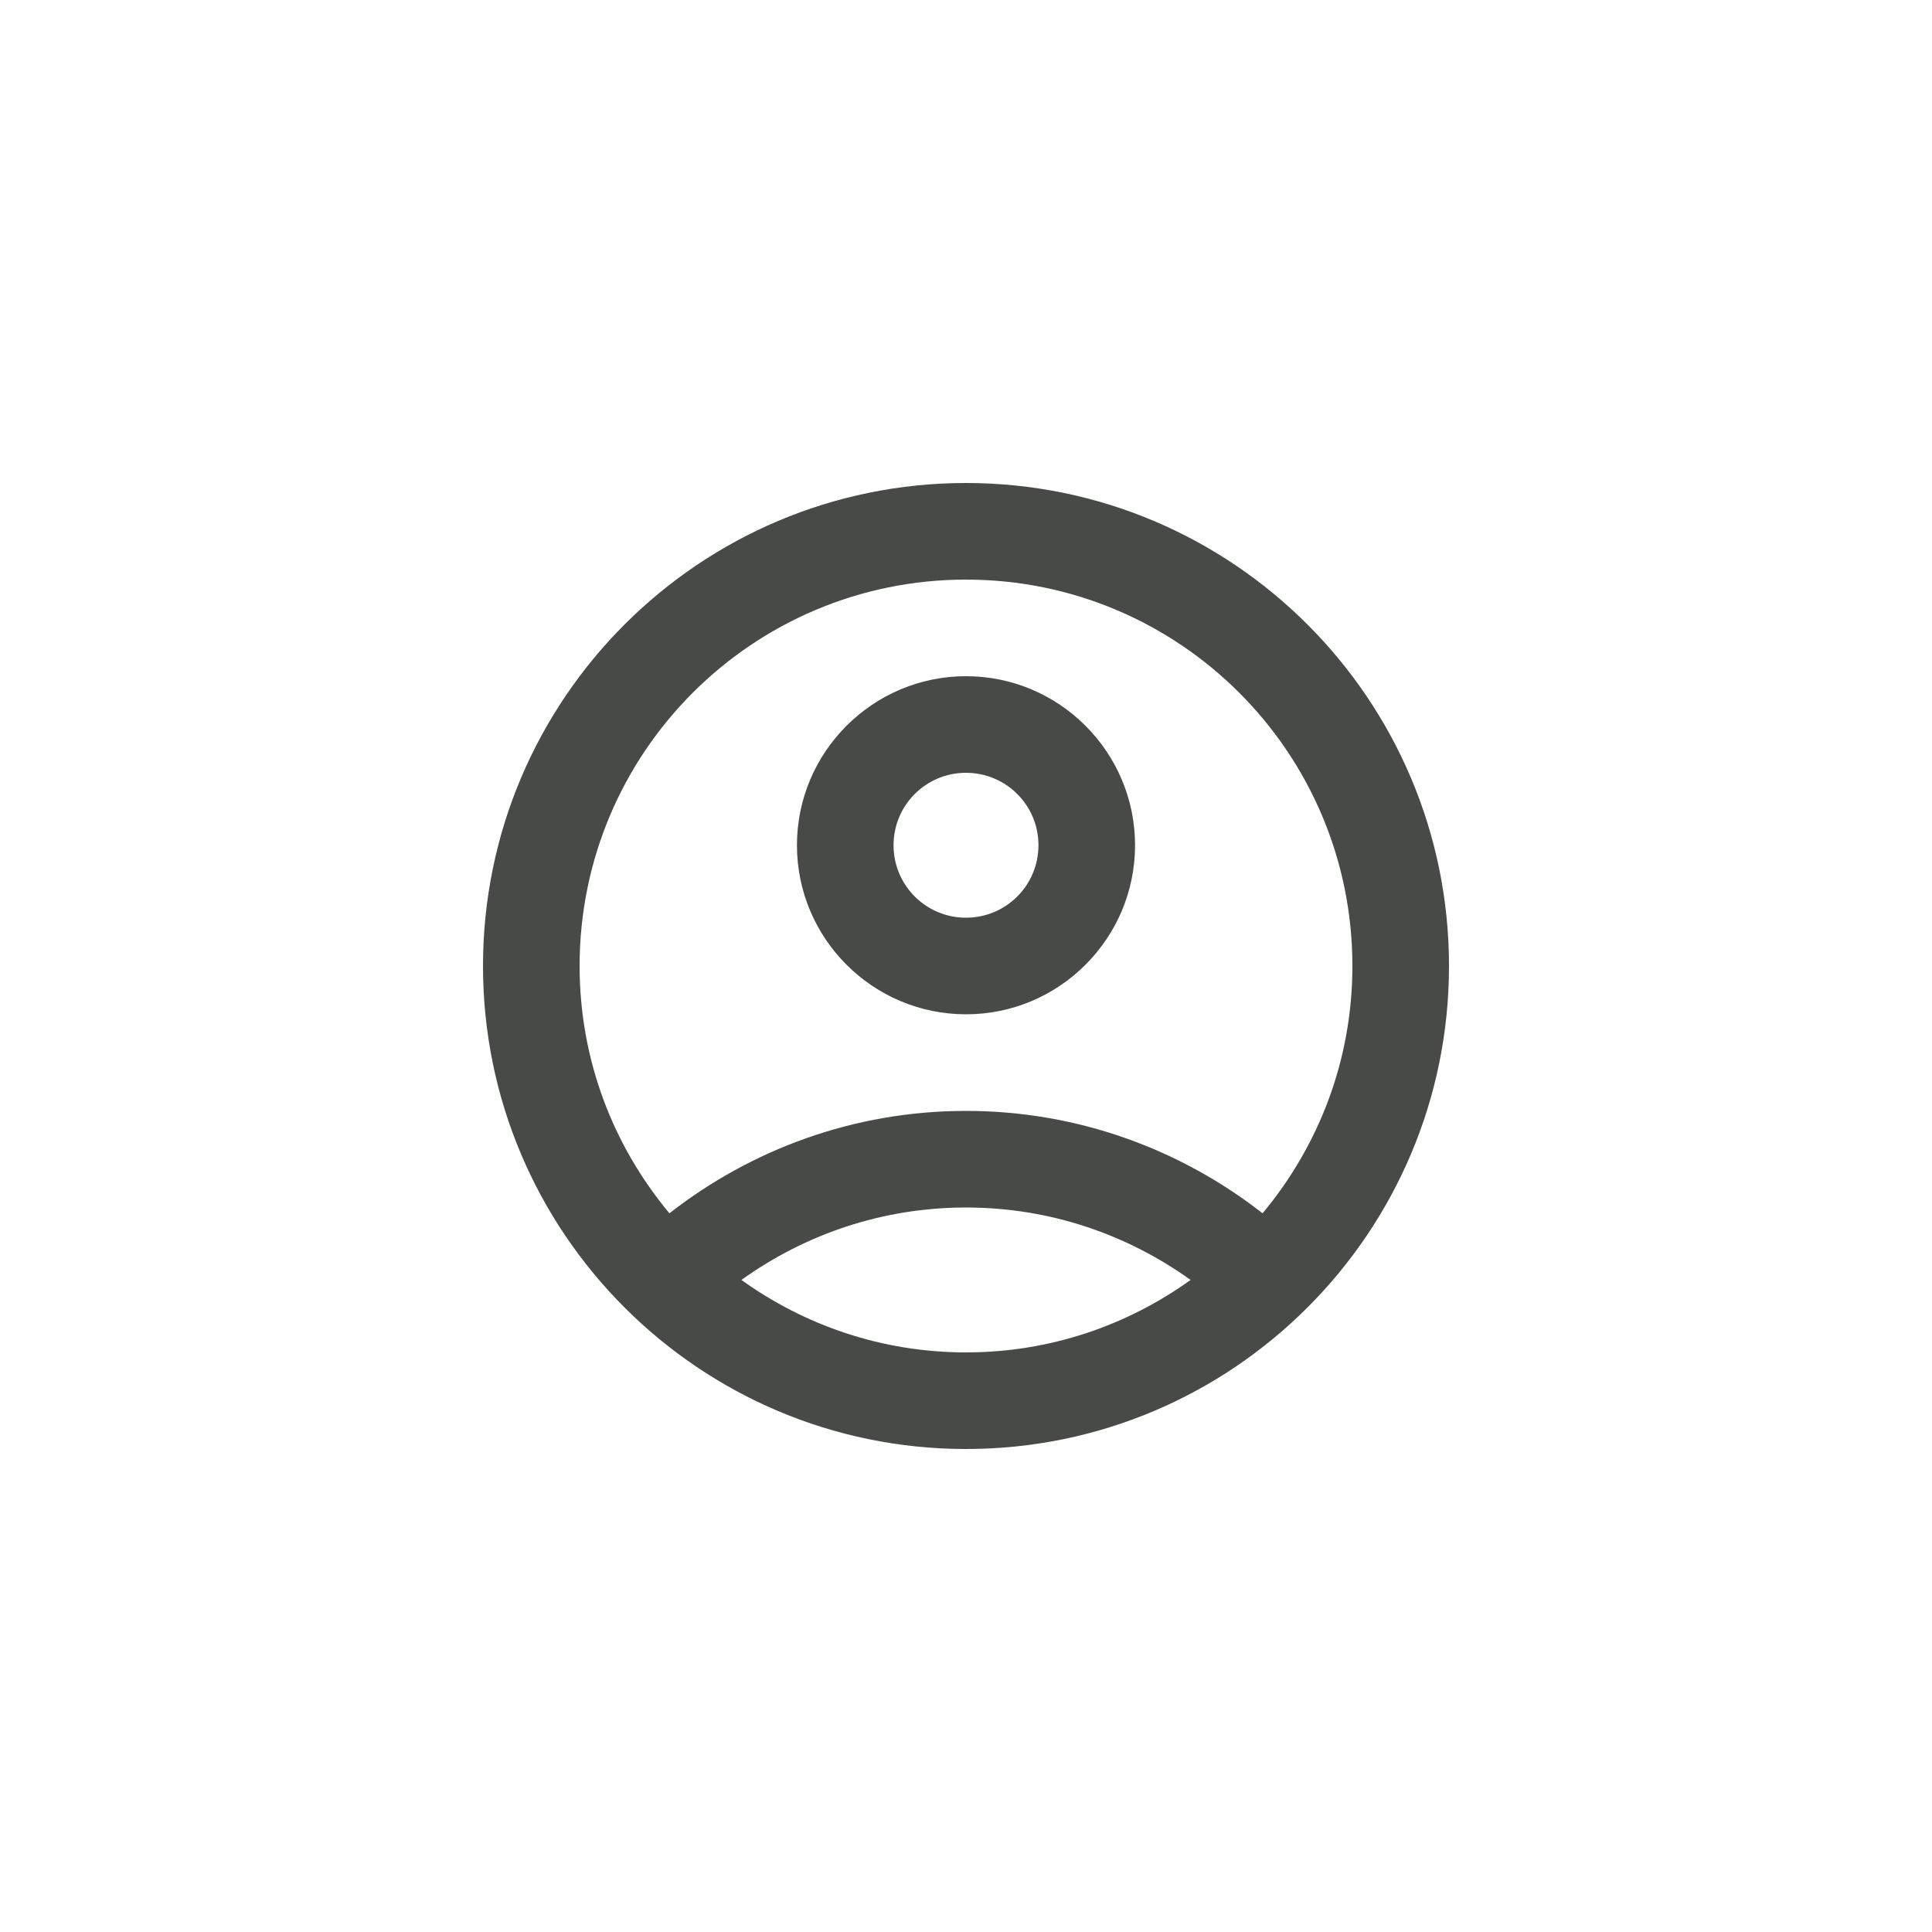 <svg width="40" height="40" viewBox="0 0 40 40" fill="none" xmlns="http://www.w3.org/2000/svg">
<g clip-path="url(#clip0_57454_1954)">
<path d="M20 10C14.48 10 10 14.48 10 20C10 25.52 14.48 30 20 30C25.52 30 30 25.52 30 20C30 14.48 25.52 10 20 10ZM15.35 26.5C16.66 25.56 18.26 25 20 25C21.74 25 23.34 25.56 24.65 26.5C23.34 27.44 21.74 28 20 28C18.26 28 16.66 27.44 15.35 26.5ZM26.14 25.12C24.45 23.8 22.32 23 20 23C17.68 23 15.55 23.8 13.86 25.12C12.7 23.73 12 21.95 12 20C12 15.58 15.58 12 20 12C24.42 12 28 15.58 28 20C28 21.95 27.3 23.73 26.14 25.12Z" fill="#484A47"/>
<path d="M20 14C18.07 14 16.5 15.57 16.5 17.5C16.5 19.43 18.07 21 20 21C21.93 21 23.5 19.43 23.5 17.5C23.5 15.57 21.93 14 20 14ZM20 19C19.17 19 18.5 18.33 18.5 17.5C18.5 16.67 19.17 16 20 16C20.83 16 21.5 16.67 21.5 17.5C21.5 18.33 20.83 19 20 19Z" fill="#484A47"/>
</g>
<defs>
<clipPath id="clip0_57454_1954">
<rect width="40" height="40" rx="20" fill="white"/>
</clipPath>
</defs>
</svg>

